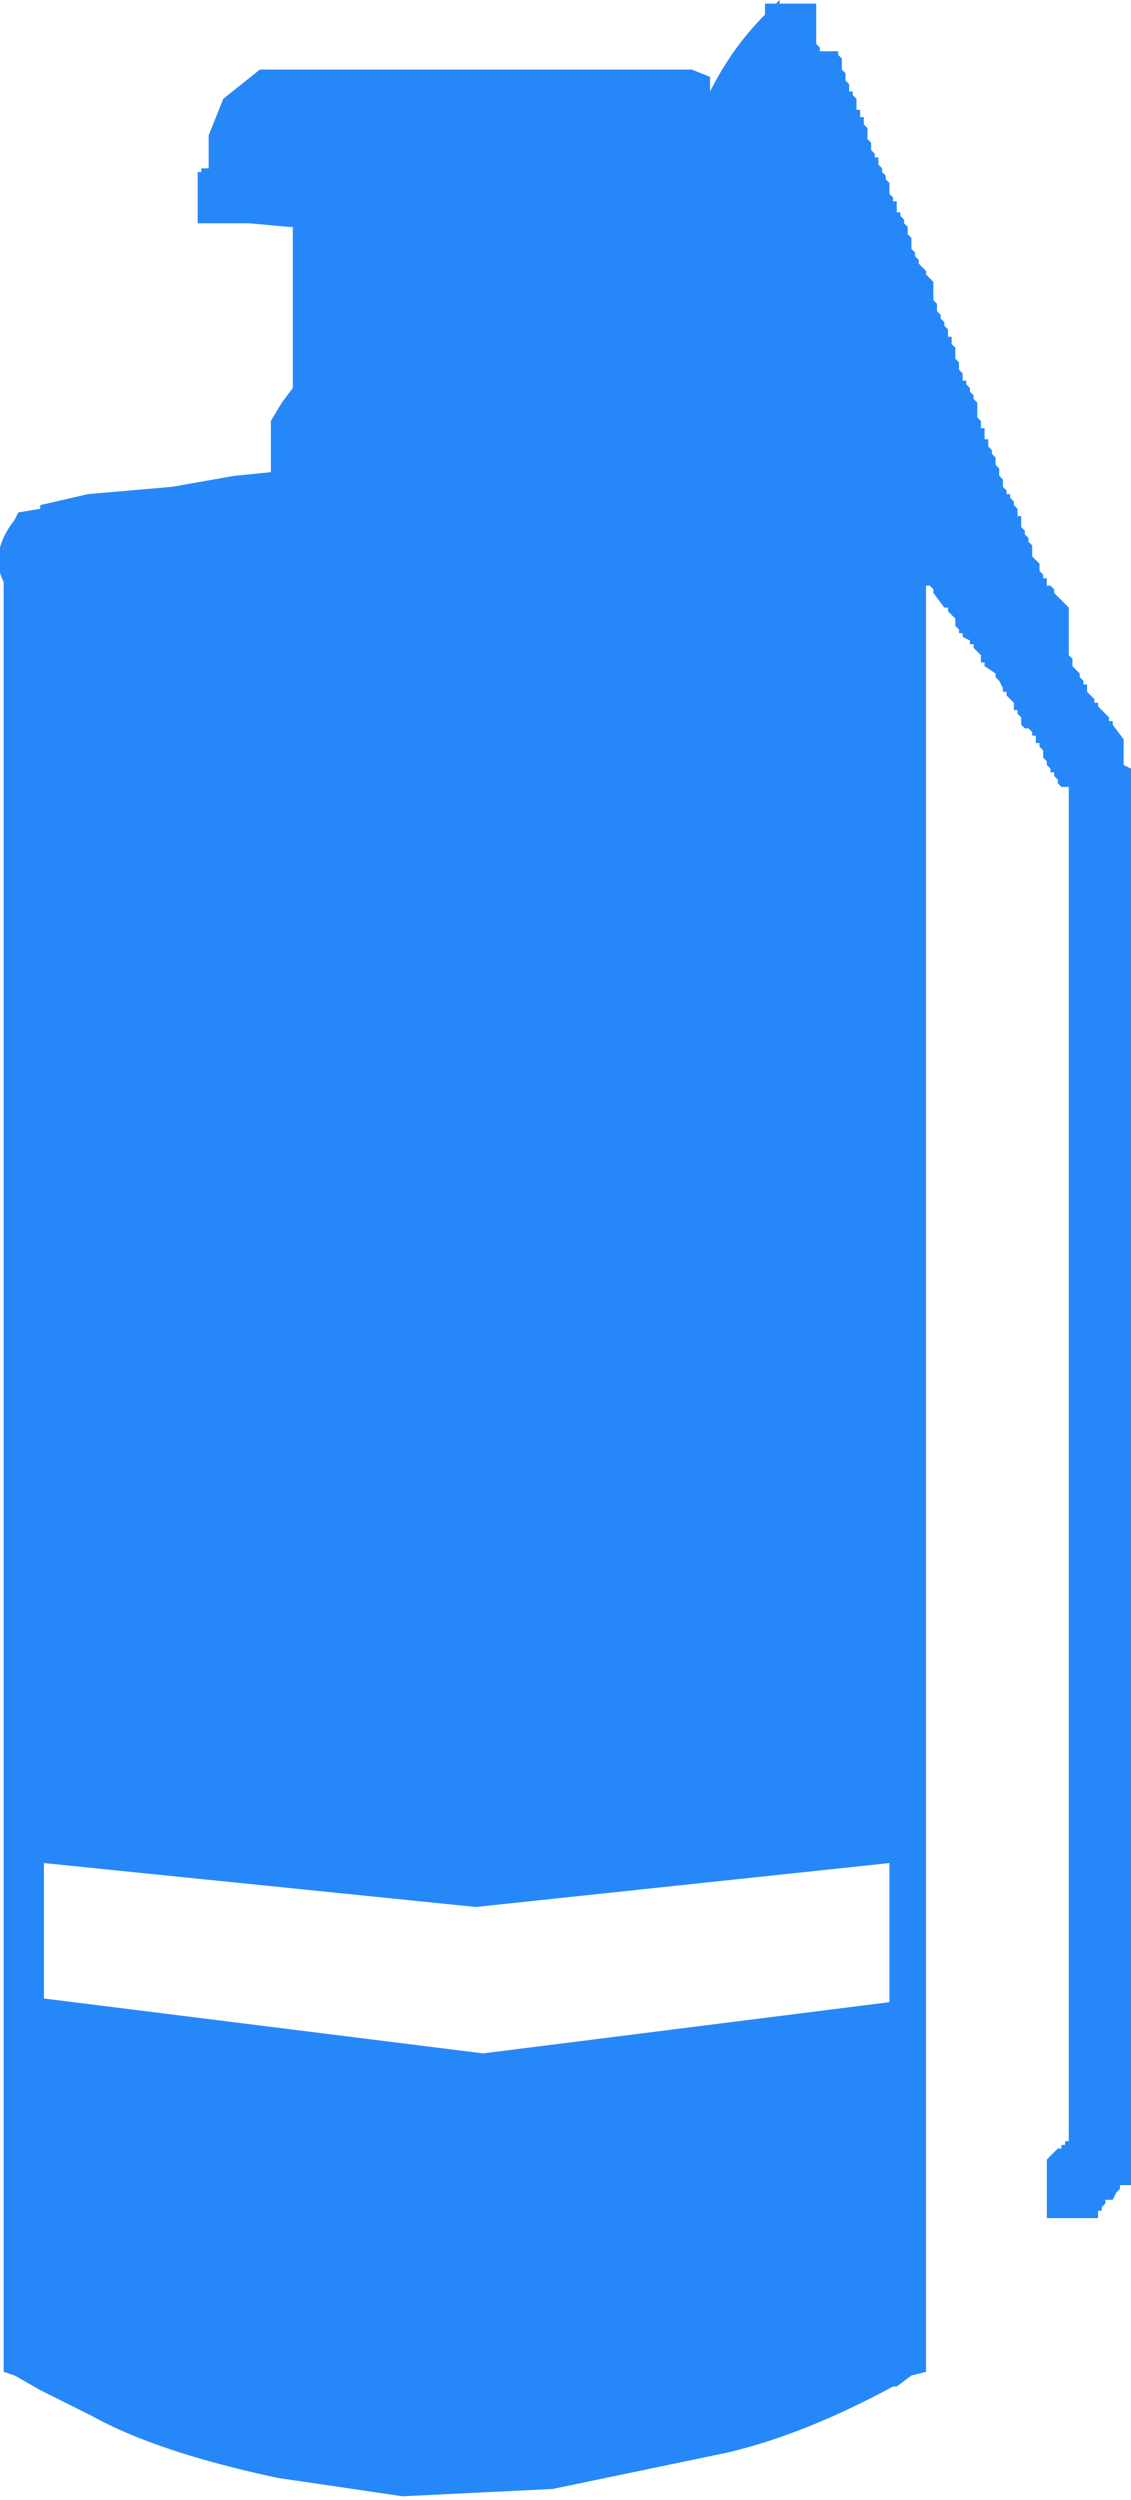 <?xml version="1.0" encoding="UTF-8" standalone="no"?>
<svg xmlns:xlink="http://www.w3.org/1999/xlink" height="34.15px" width="15.45px" xmlns="http://www.w3.org/2000/svg">
  <g transform="matrix(1.0, 0.0, 0.0, 1.0, -1.75, -0.5)">
    <use height="34.15" transform="matrix(1.0, 0.0, 0.0, 1.0, 1.75, 0.5)" width="15.45" xlink:href="#shape0"/>
  </g>
  <defs>
    <g id="shape0" transform="matrix(1.0, 0.0, 0.0, 1.0, -1.75, -0.5)">
      <path d="M13.25 1.45 L13.3 1.5 13.3 1.6 13.35 1.65 13.35 1.75 13.4 1.75 13.4 1.8 13.45 1.85 13.45 2.0 13.5 2.0 13.5 2.1 13.55 2.1 13.55 2.2 13.6 2.25 13.6 2.4 13.65 2.45 13.65 2.55 13.7 2.6 13.7 2.65 13.75 2.65 13.75 2.75 13.8 2.8 13.8 2.85 13.85 2.9 13.85 2.95 13.9 3.0 13.9 3.15 13.95 3.2 13.95 3.25 14.0 3.25 14.0 3.4 14.05 3.4 14.05 3.45 14.1 3.5 14.1 3.55 14.15 3.6 14.15 3.7 14.2 3.75 14.2 3.9 14.25 3.95 14.25 4.0 14.3 4.05 14.3 4.1 14.4 4.2 14.4 4.25 14.45 4.3 14.5 4.35 14.5 4.6 14.55 4.65 14.55 4.75 14.6 4.8 14.6 4.85 14.65 4.9 14.65 4.95 14.7 5.0 14.7 5.1 14.75 5.1 14.75 5.2 14.8 5.25 14.8 5.4 14.85 5.45 14.85 5.55 14.9 5.6 14.9 5.7 14.95 5.7 14.95 5.75 15.0 5.8 15.0 5.85 15.05 5.9 15.05 5.95 15.1 6.0 15.1 6.2 15.15 6.25 15.15 6.35 15.2 6.35 15.2 6.5 15.25 6.5 15.25 6.6 15.3 6.65 15.3 6.7 15.35 6.75 15.35 6.85 15.4 6.9 15.4 7.0 15.45 7.05 15.45 7.15 15.5 7.2 15.5 7.25 15.55 7.25 15.55 7.3 15.6 7.35 15.6 7.4 15.65 7.45 15.65 7.55 15.7 7.55 15.7 7.7 15.75 7.75 15.75 7.8 15.8 7.85 15.8 7.9 15.85 7.95 15.85 8.1 15.95 8.2 15.95 8.3 16.0 8.35 16.0 8.4 16.05 8.4 16.05 8.5 16.1 8.5 16.15 8.55 16.15 8.6 16.35 8.8 16.35 9.45 16.4 9.5 16.4 9.6 16.45 9.65 16.5 9.7 16.5 9.75 16.55 9.8 16.55 9.85 16.6 9.85 16.6 9.95 16.65 10.0 16.7 10.05 16.7 10.1 16.75 10.1 16.75 10.15 16.85 10.25 16.9 10.3 16.9 10.35 16.95 10.35 16.95 10.4 17.1 10.6 17.1 10.95 17.2 11.0 17.2 11.65 17.2 11.95 17.2 12.25 17.2 12.5 17.2 12.8 17.2 13.05 17.2 13.4 17.2 13.7 17.2 14.0 17.2 14.25 17.2 14.3 17.2 14.55 17.2 14.85 17.2 15.15 17.2 15.4 17.2 15.7 17.2 16.0 17.2 16.3 17.2 16.55 17.2 16.85 17.2 17.15 17.2 17.45 17.2 17.7 17.2 18.0 17.2 18.3 17.2 18.6 17.2 18.9 17.2 19.2 17.2 19.5 17.2 19.8 17.2 20.05 17.2 20.35 17.2 20.65 17.2 20.95 17.2 21.2 17.2 21.5 17.2 21.8 17.2 22.1 17.2 22.35 17.2 22.65 17.2 22.95 17.2 23.25 17.2 23.5 17.2 23.8 17.2 24.1 17.2 24.4 17.2 24.7 17.2 25.0 17.2 25.3 17.2 25.6 17.2 25.85 17.2 26.15 17.2 26.45 17.2 26.75 17.2 27.0 17.2 27.3 17.2 27.6 17.2 27.9 17.2 28.15 17.2 28.45 17.2 28.75 17.2 29.05 17.2 29.3 17.2 29.6 17.2 29.9 17.2 30.25 17.2 30.35 17.05 30.35 17.05 30.4 17.0 30.45 16.95 30.55 16.85 30.55 16.85 30.6 16.8 30.65 16.8 30.7 16.75 30.7 16.75 30.8 16.05 30.8 16.05 30.0 16.15 29.9 16.2 29.85 16.25 29.85 16.25 29.8 16.3 29.8 16.3 29.75 16.35 29.75 16.35 29.5 16.35 29.3 16.35 29.0 16.35 28.7 16.35 28.4 16.35 28.1 16.35 27.8 16.35 27.55 16.35 27.25 16.35 26.95 16.35 26.65 16.35 26.4 16.35 26.1 16.35 25.8 16.35 25.5 16.35 25.25 16.35 24.95 16.35 24.65 16.35 24.35 16.35 24.1 16.35 23.8 16.35 23.5 16.35 23.2 16.35 22.9 16.35 22.6 16.35 22.3 16.35 22.0 16.35 21.75 16.35 21.45 16.35 21.15 16.35 20.85 16.35 20.6 16.35 20.3 16.35 20.0 16.35 19.7 16.35 19.45 16.35 19.15 16.35 18.85 16.35 18.55 16.35 18.3 16.35 17.95 16.35 17.65 16.35 17.35 16.35 17.1 16.35 16.8 16.35 16.5 16.35 16.2 16.35 15.95 16.35 15.65 16.35 15.35 16.35 15.05 16.35 14.8 16.35 14.5 16.35 14.2 16.35 13.9 16.35 13.65 16.35 13.35 16.35 13.05 16.35 12.75 16.35 12.45 16.35 12.15 16.35 11.85 16.35 11.55 16.35 11.3 16.35 11.25 16.25 11.25 16.2 11.2 16.2 11.15 16.15 11.1 16.15 11.05 16.1 11.05 16.1 11.0 16.05 10.95 16.05 10.9 16.0 10.85 16.0 10.75 15.95 10.7 15.95 10.65 15.9 10.65 15.9 10.55 15.85 10.55 15.85 10.5 15.8 10.45 15.75 10.45 15.7 10.4 15.7 10.3 15.65 10.25 15.65 10.2 15.6 10.2 15.6 10.1 15.55 10.05 15.5 10.0 15.5 9.95 15.45 9.95 15.45 9.9 15.4 9.8 15.35 9.75 15.35 9.7 15.2 9.6 15.2 9.55 15.15 9.55 15.15 9.45 15.1 9.4 15.05 9.35 15.05 9.3 15.0 9.3 15.0 9.25 14.9 9.2 14.9 9.15 14.85 9.15 14.85 9.1 14.8 9.05 14.8 8.95 14.75 8.9 14.7 8.85 14.7 8.8 14.65 8.8 14.5 8.6 14.5 8.55 14.45 8.5 14.4 8.5 14.4 32.9 14.2 32.95 14.0 33.1 13.95 33.1 Q12.75 33.75 11.7 34.0 L9.3 34.5 7.25 34.6 5.55 34.35 Q3.9 34.0 3.0 33.5 L2.3 33.15 1.95 32.95 1.8 32.9 1.8 8.45 Q1.6 8.05 1.95 7.6 L2.0 7.5 2.3 7.45 2.3 7.4 2.95 7.25 4.1 7.15 4.95 7.0 5.45 6.95 5.45 6.25 5.6 6.0 5.75 5.8 5.75 3.6 5.7 3.6 5.15 3.55 4.45 3.55 4.45 2.85 4.5 2.85 4.5 2.8 4.6 2.8 4.6 2.35 4.8 1.85 5.3 1.45 11.2 1.45 11.45 1.55 11.45 1.75 Q11.75 1.15 12.2 0.7 L12.2 0.65 12.2 0.55 12.35 0.55 12.4 0.5 12.4 0.55 12.9 0.55 12.9 1.1 12.95 1.15 12.95 1.2 13.2 1.2 13.2 1.25 13.25 1.3 13.25 1.45 M13.9 26.1 L13.9 25.95 8.25 26.55 2.35 25.95 2.35 26.05 2.35 26.15 2.35 26.85 2.35 26.95 2.35 27.05 2.35 27.15 2.35 27.25 2.35 27.35 2.35 27.45 2.35 27.55 2.35 27.65 2.35 27.75 2.35 27.8 8.35 28.55 13.9 27.85 13.9 27.3 13.9 27.2 13.9 27.15 13.9 27.0 13.9 26.9 13.9 26.85 13.9 26.75 13.9 26.6 13.9 26.55 13.9 26.45 13.9 26.35 13.9 26.25 13.9 26.1" fill="#2688f8" fill-rule="evenodd" stroke="none"/>
    </g>
  </defs>
</svg>